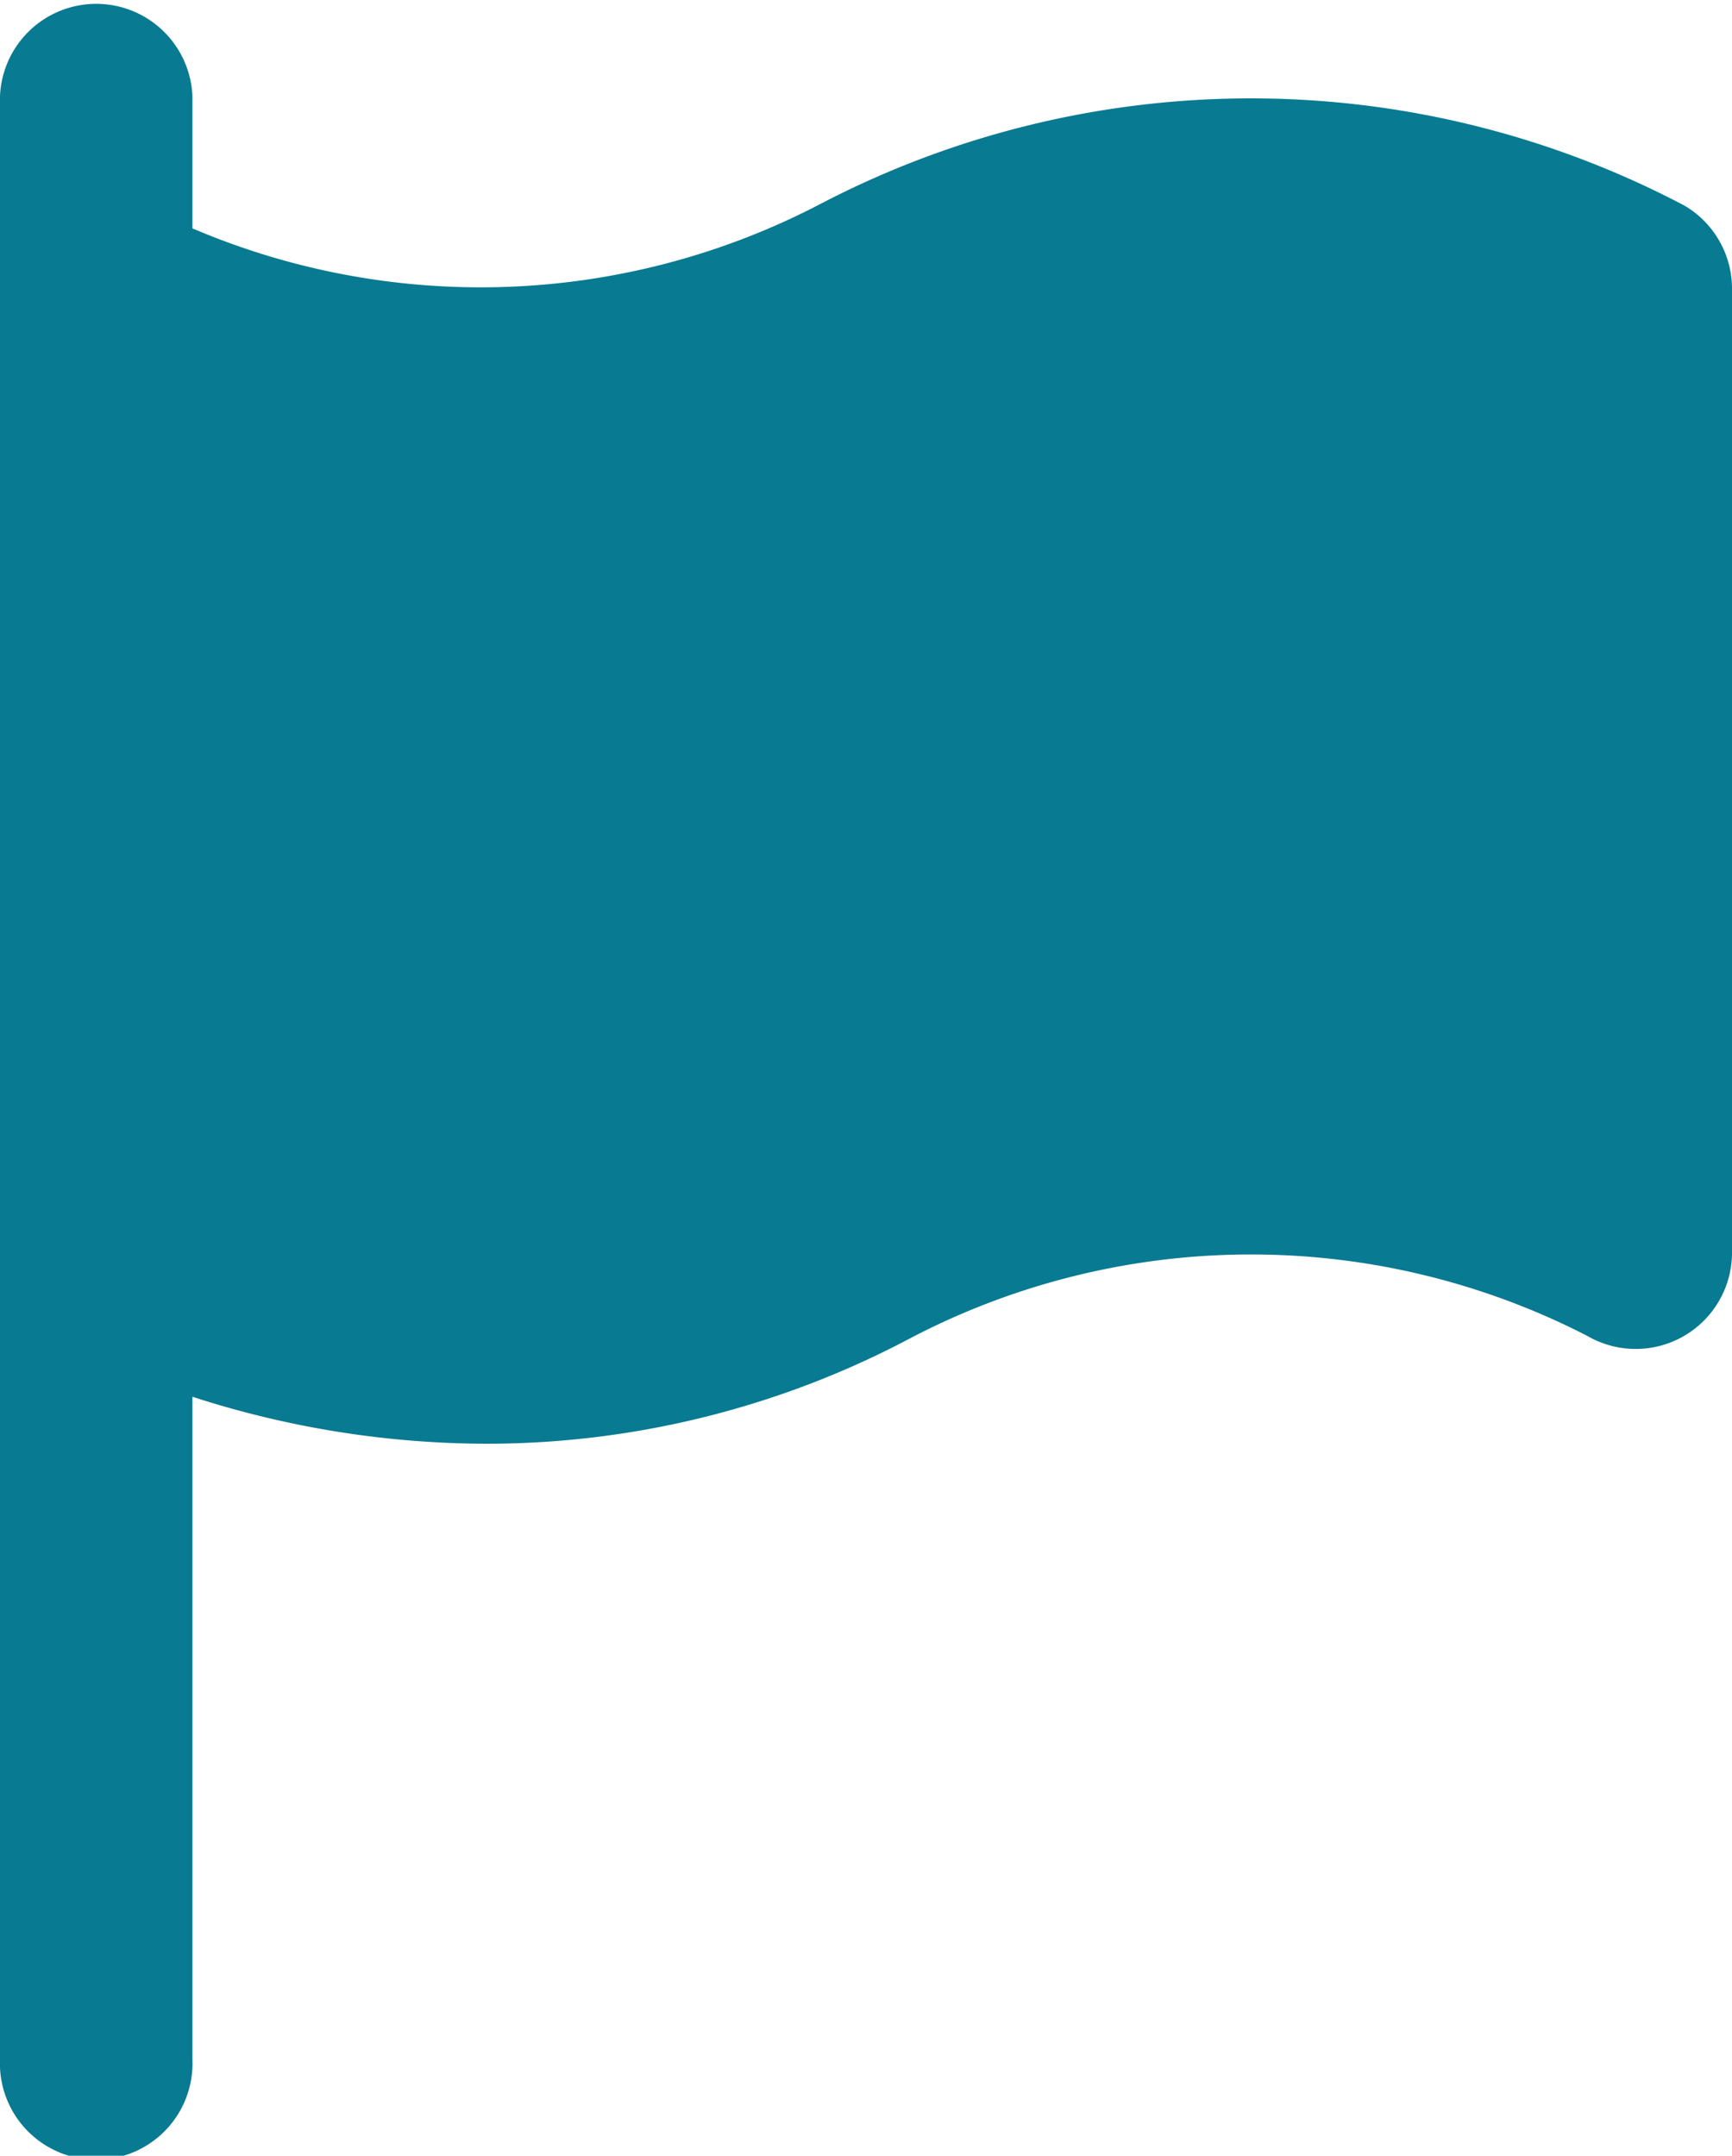<svg xmlns="http://www.w3.org/2000/svg" width="11.278" height="14.037" viewBox="0 0 11.278 14.037"><path d="M74.967,1.338a6.058,6.058,0,0,0-5.619-.013,4.779,4.779,0,0,1-4.095.162V.627A.627.627,0,0,0,64,.627V13.411a.627.627,0,1,0,1.253,0V9.095a6.237,6.237,0,0,0,1.915.306,5.89,5.89,0,0,0,2.763-.689A4.785,4.785,0,0,1,74.338,8.7a.627.627,0,0,0,.94-.543V1.88A.627.627,0,0,0,74.967,1.338Z" transform="translate(-64)" fill="#087a91"/></svg>